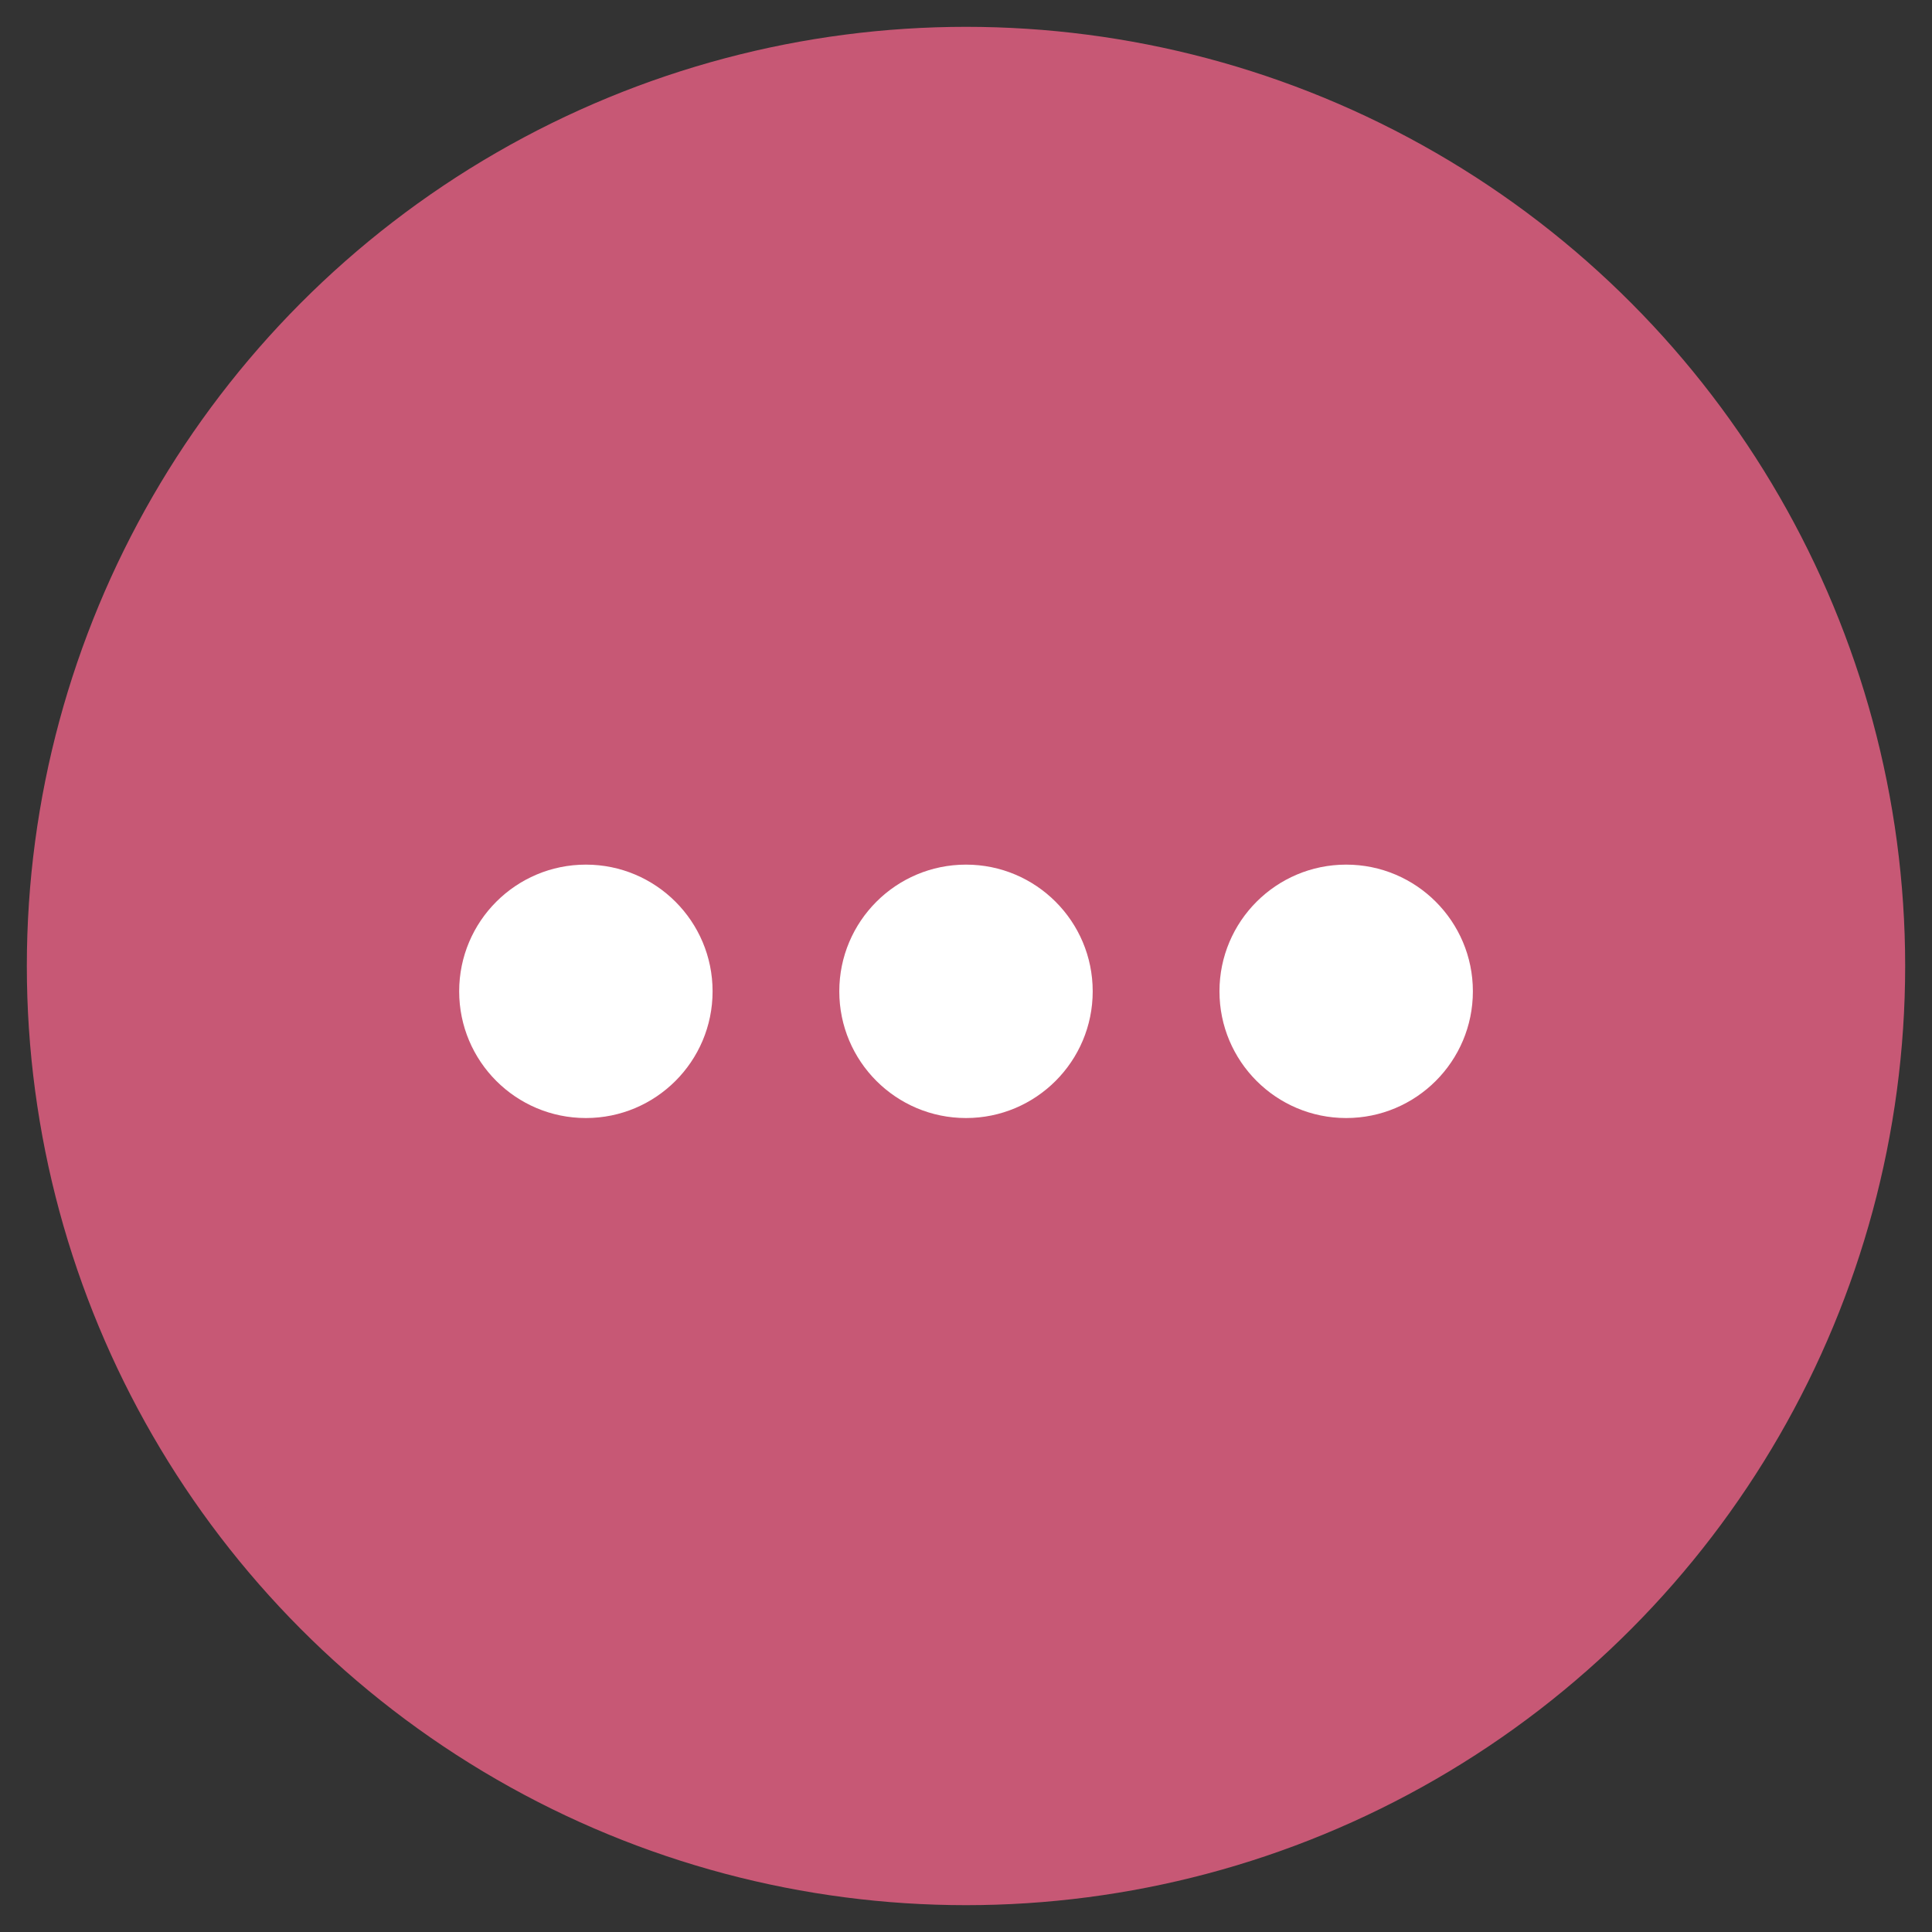 <svg xmlns="http://www.w3.org/2000/svg" width="36" height="36" viewBox="0 0 36 36">
    <rect x="0" y="0" width="36" height="36" fill="#333333" stroke="none"/>
    <g fill="none" fill-rule="evenodd" transform="translate(1 1)">
        <circle cx="17" cy="17" r="17" fill="#C75875" stroke="#C75875"/>
        <g fill="#FFF" transform="translate(7.556 15.111)">
            <circle cx="2.361" cy="2.361" r="2.361"/>
            <circle cx="9.444" cy="2.361" r="2.361"/>
            <circle cx="16.528" cy="2.361" r="2.361"/>
        </g>
    </g>
</svg>
